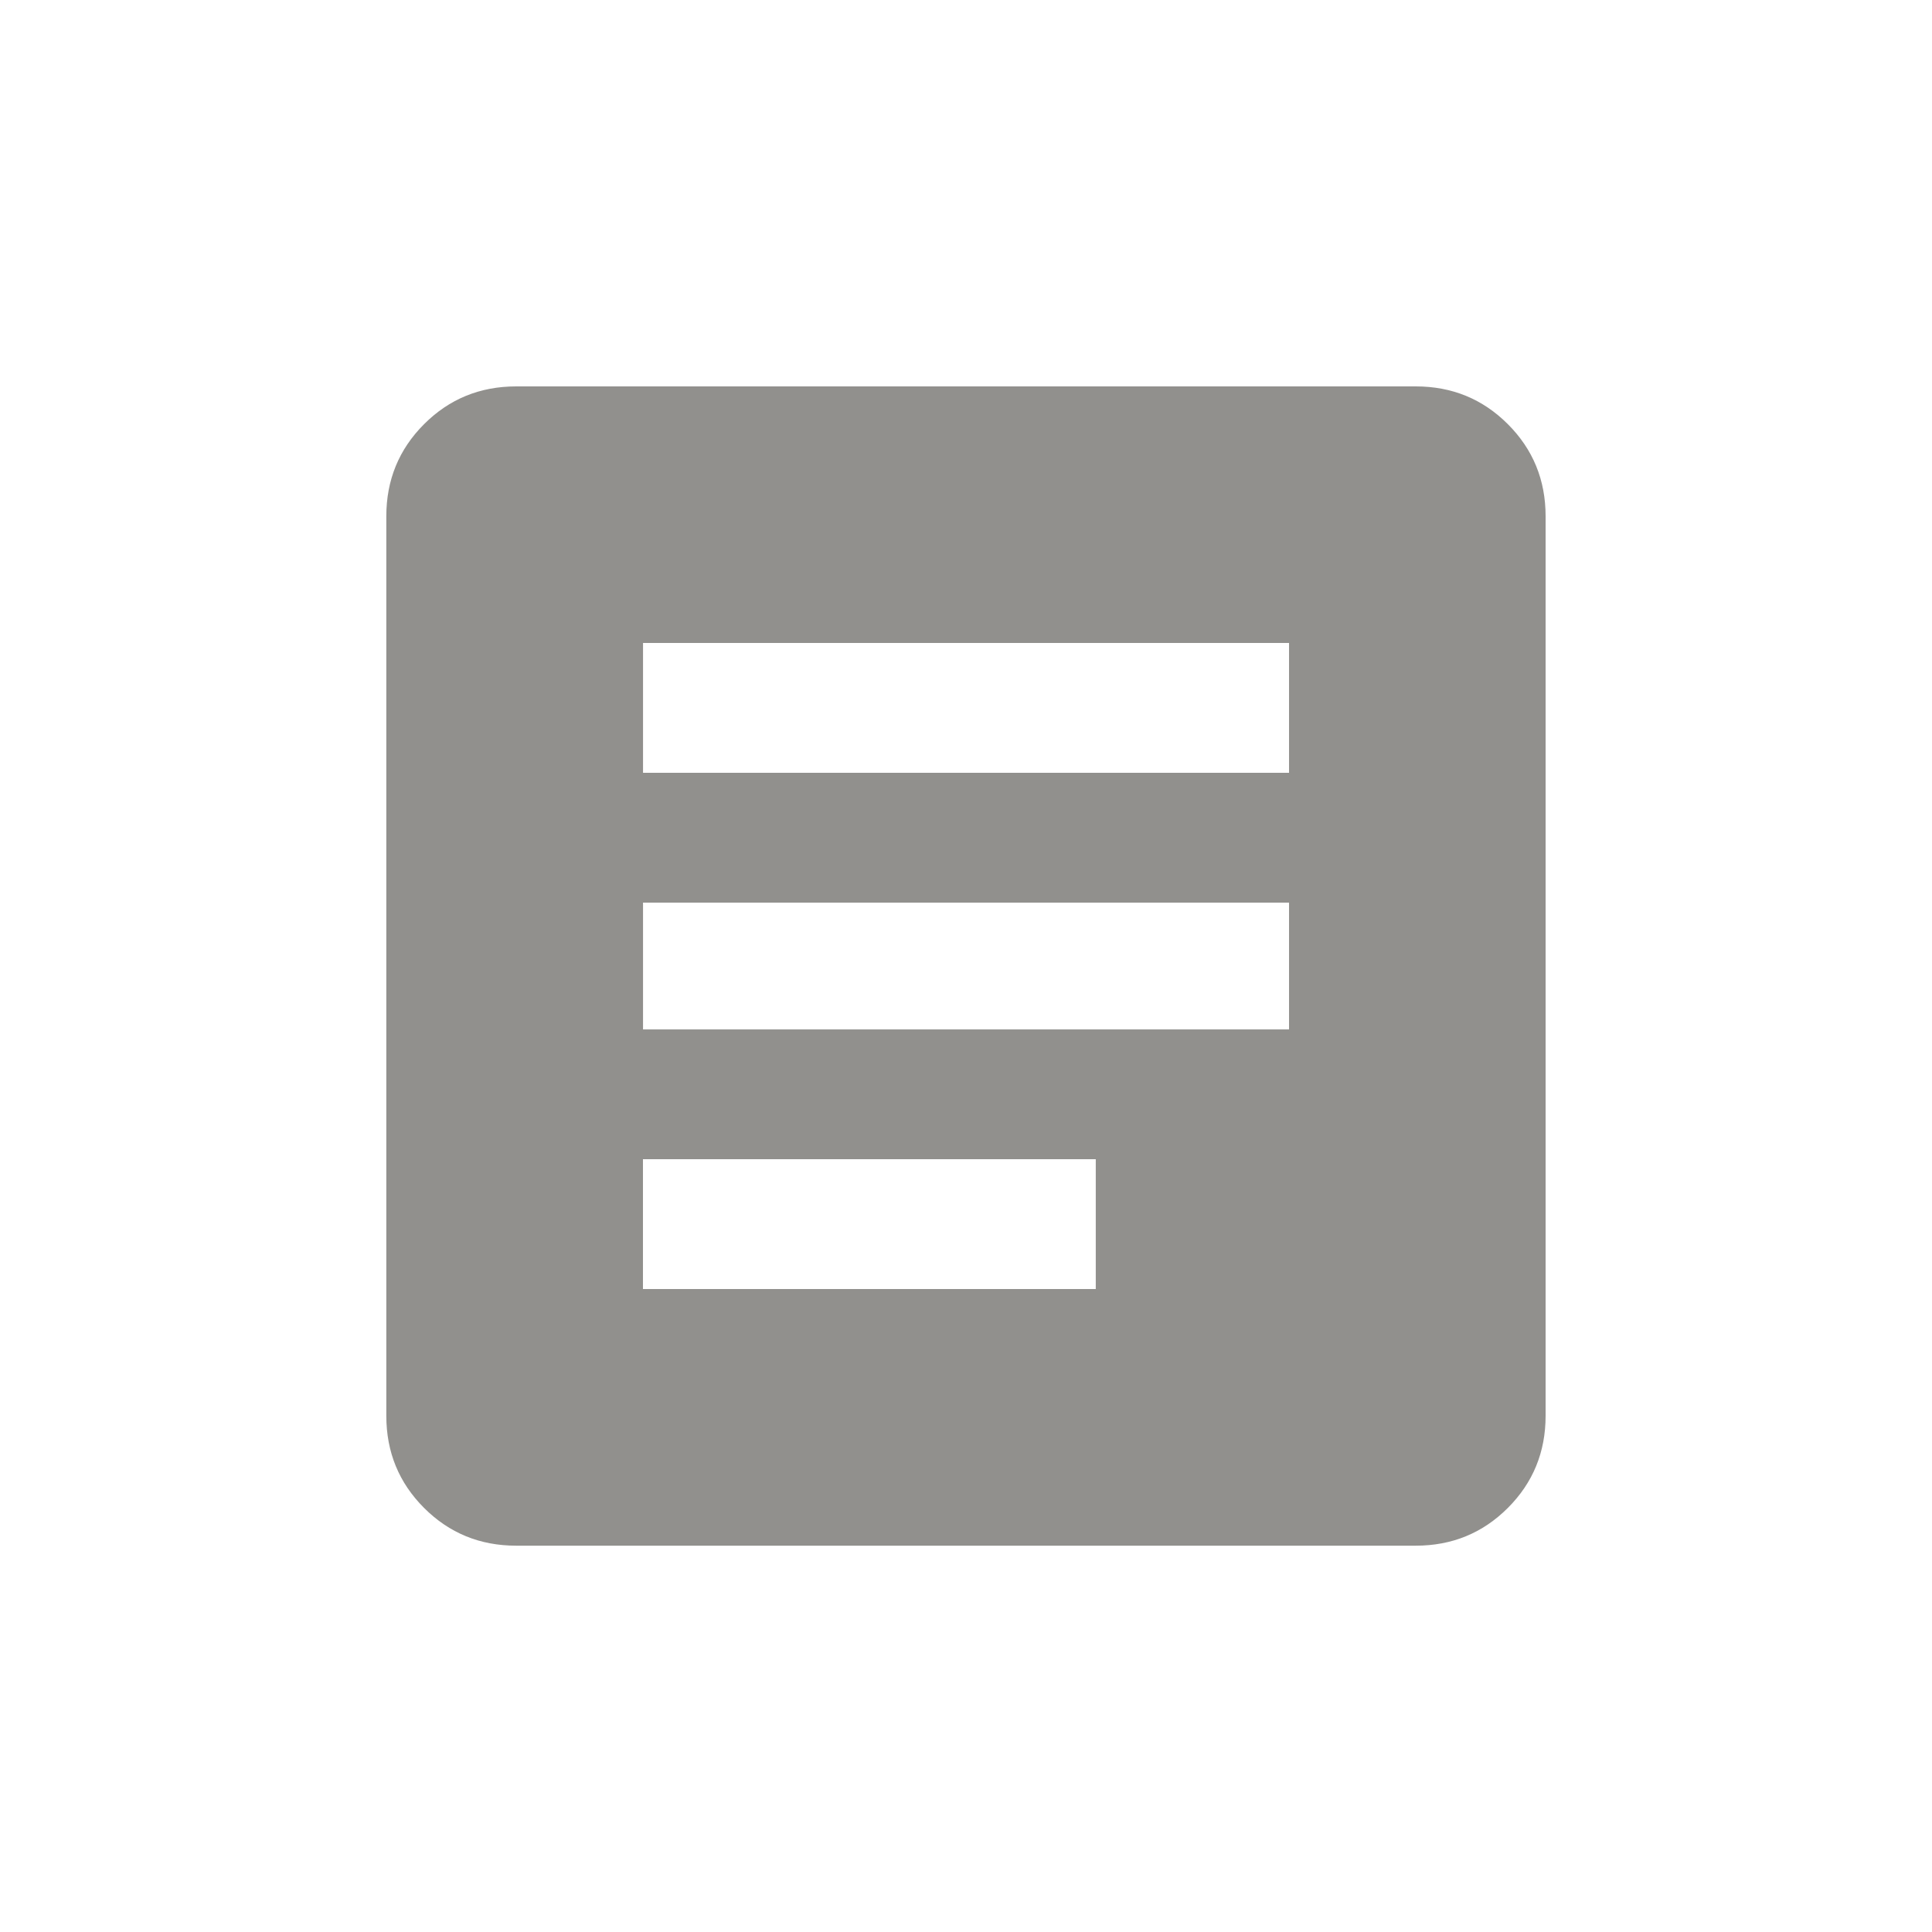 <!-- Generated by IcoMoon.io -->
<svg version="1.1" xmlns="http://www.w3.org/2000/svg" width="24" height="24" viewBox="0 0 24 24">
<title>article</title>
<path fill="#91908d" d="M17.587 4.8h-11.175q-0.675 0-1.144 0.469t-0.469 1.144v11.175q0 0.675 0.469 1.144t1.144 0.469h11.175q0.675 0 1.144-0.469t0.469-1.144v-11.175q0-0.675-0.469-1.144t-1.144-0.469zM13.612 16.013h-5.625v-1.613h5.625v1.613zM16.013 12.788h-8.025v-1.575h8.025v1.575zM16.013 9.6h-8.025v-1.613h8.025v1.613z"></path>
</svg>
